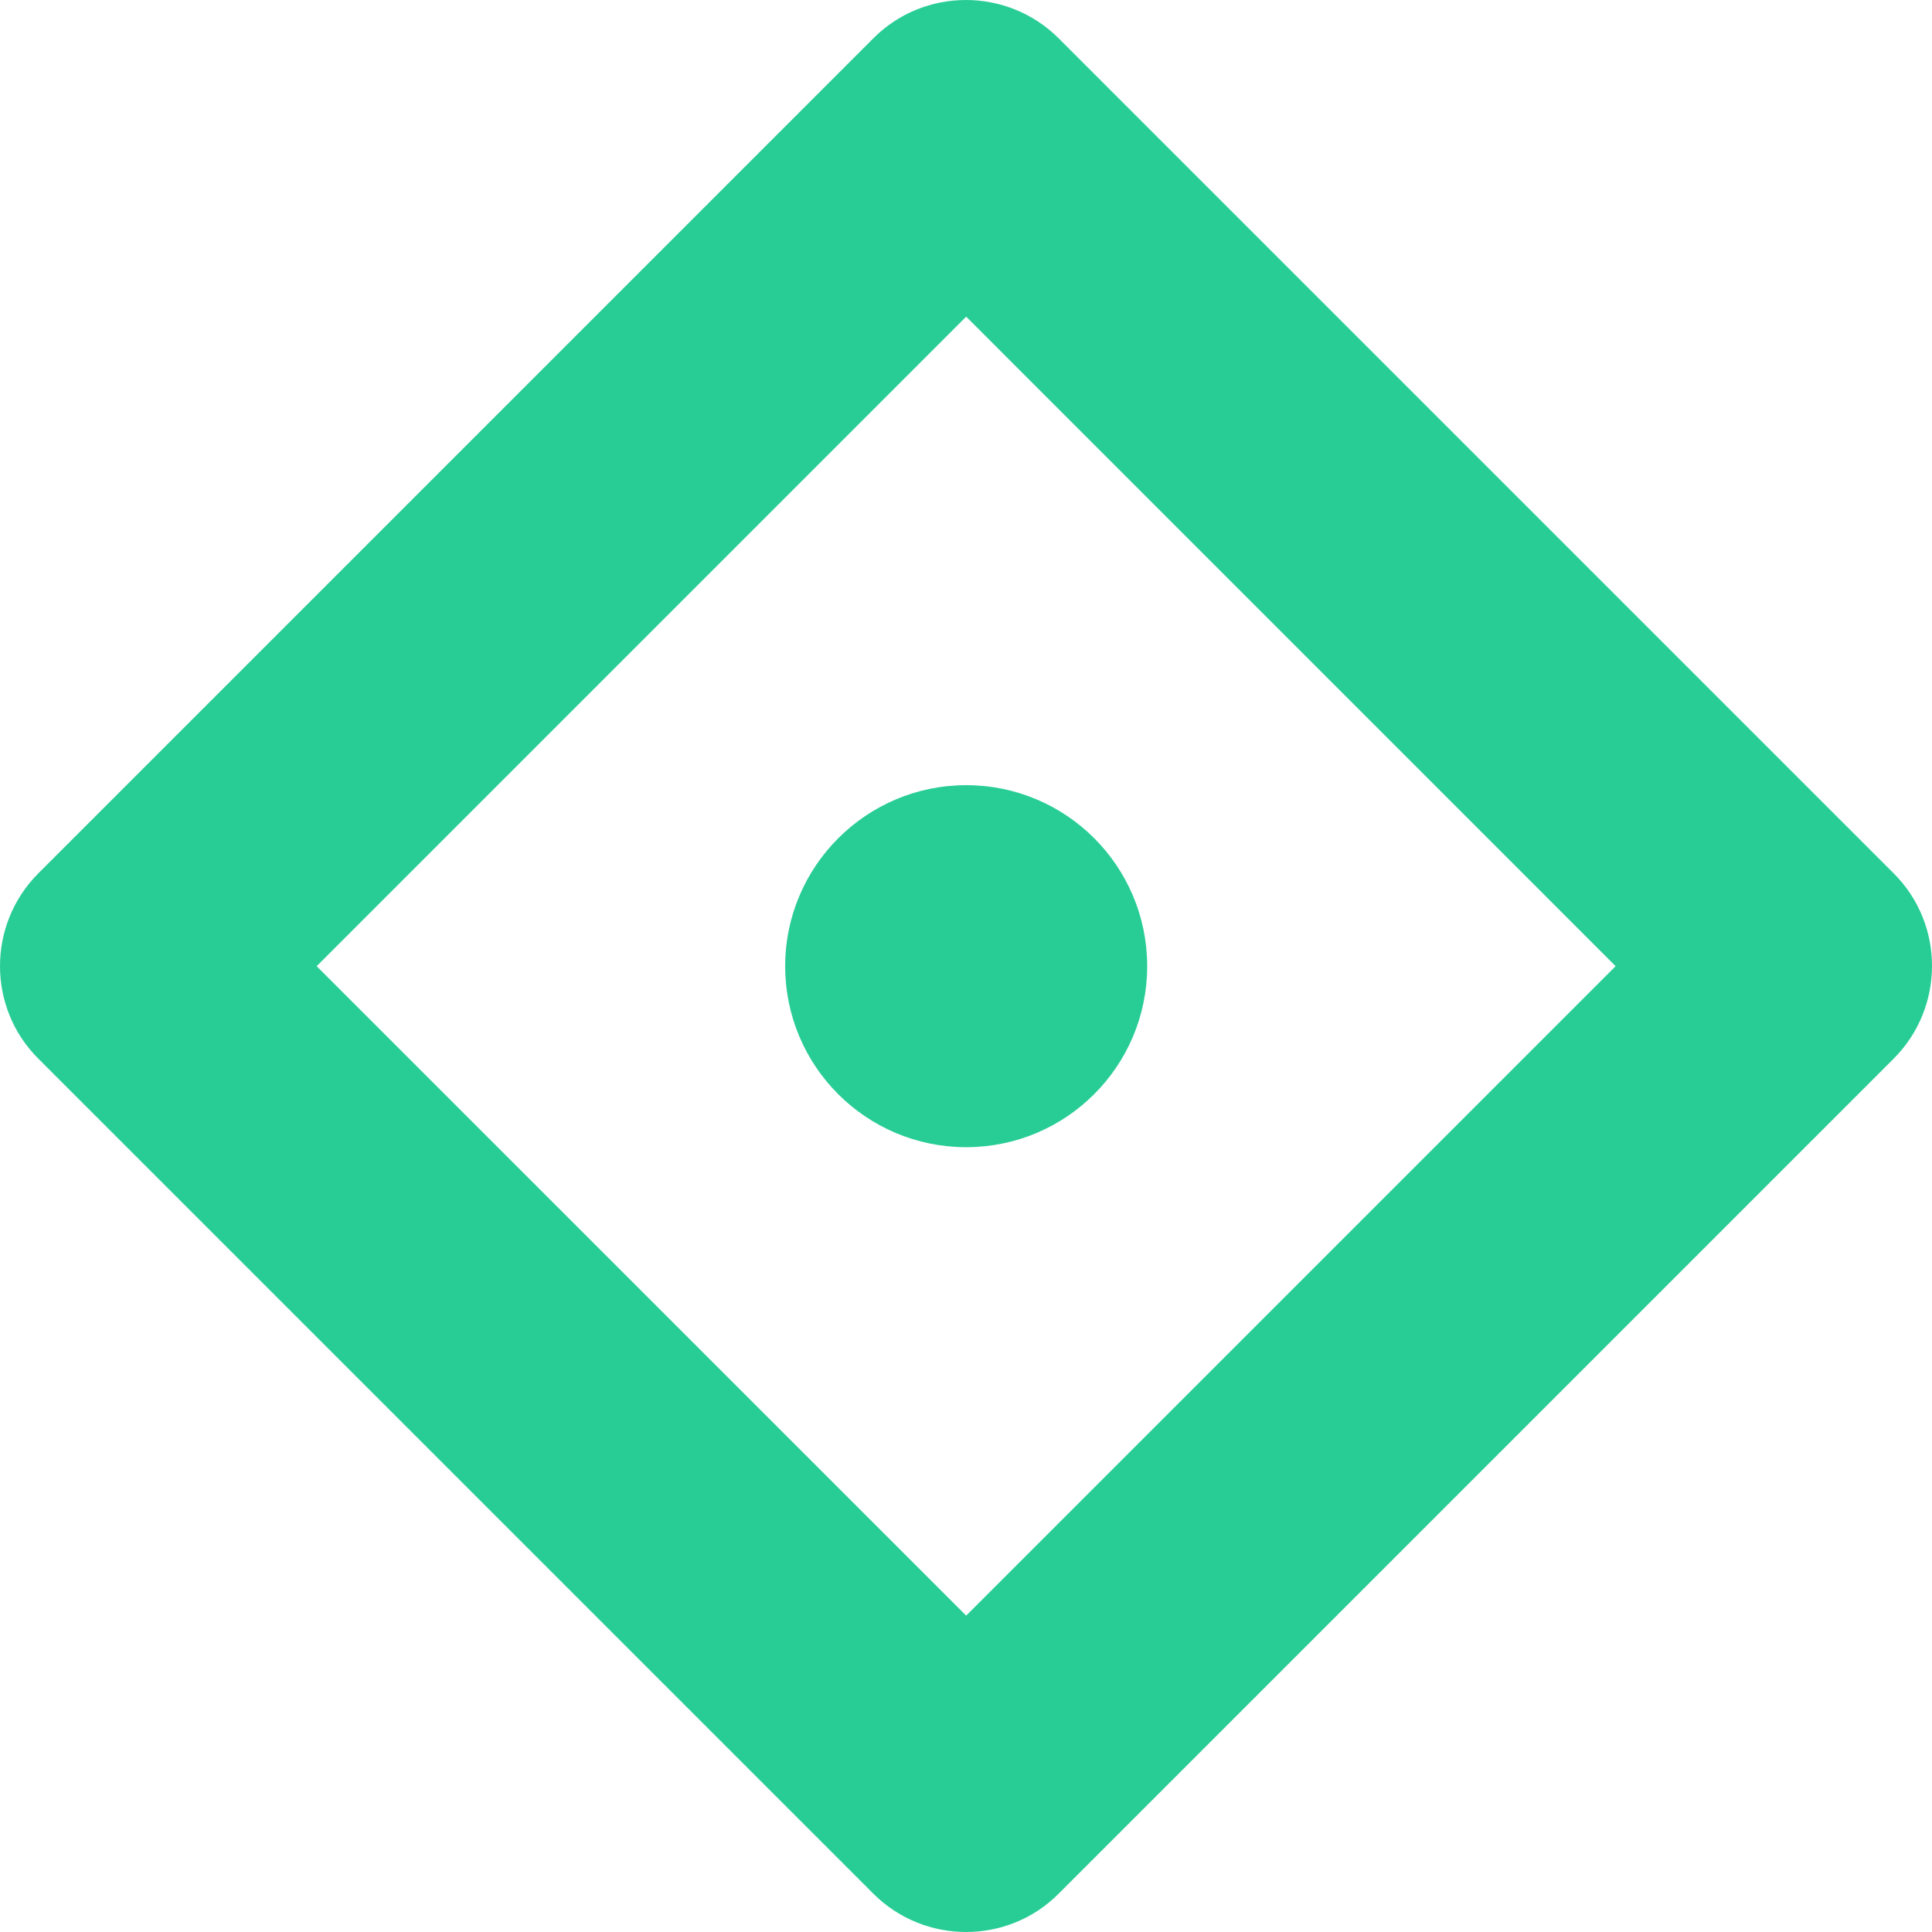 <svg width="32" height="32" viewBox="0 0 32 32" fill="none" xmlns="http://www.w3.org/2000/svg">
<g clip-path="url(#clip0_5313_179352)">
<path fill-rule="evenodd" clip-rule="evenodd" d="M16.003 26.76L5.245 16.003L16.003 5.245L26.76 16.003L16.003 26.76ZM16.003 13.005C14.352 13.005 13.005 14.347 13.005 16.003C13.005 17.659 14.347 19.001 16.003 19.001C17.659 19.001 19.001 17.659 19.001 16.003C19.001 14.347 17.659 13.005 16.003 13.005ZM0.636 14.464C-0.212 15.312 -0.212 16.693 0.636 17.536L14.464 31.364C15.312 32.212 16.693 32.212 17.536 31.364L31.364 17.536C32.212 16.688 32.212 15.307 31.364 14.464L17.536 0.636C16.688 -0.212 15.307 -0.212 14.464 0.636L0.636 14.464Z" fill="#28CD96"/>
</g>
<defs>
<clipPath id="clip0_5313_179352">
<rect width="32" height="32" fill="white"/>
</clipPath>
</defs>
</svg>
